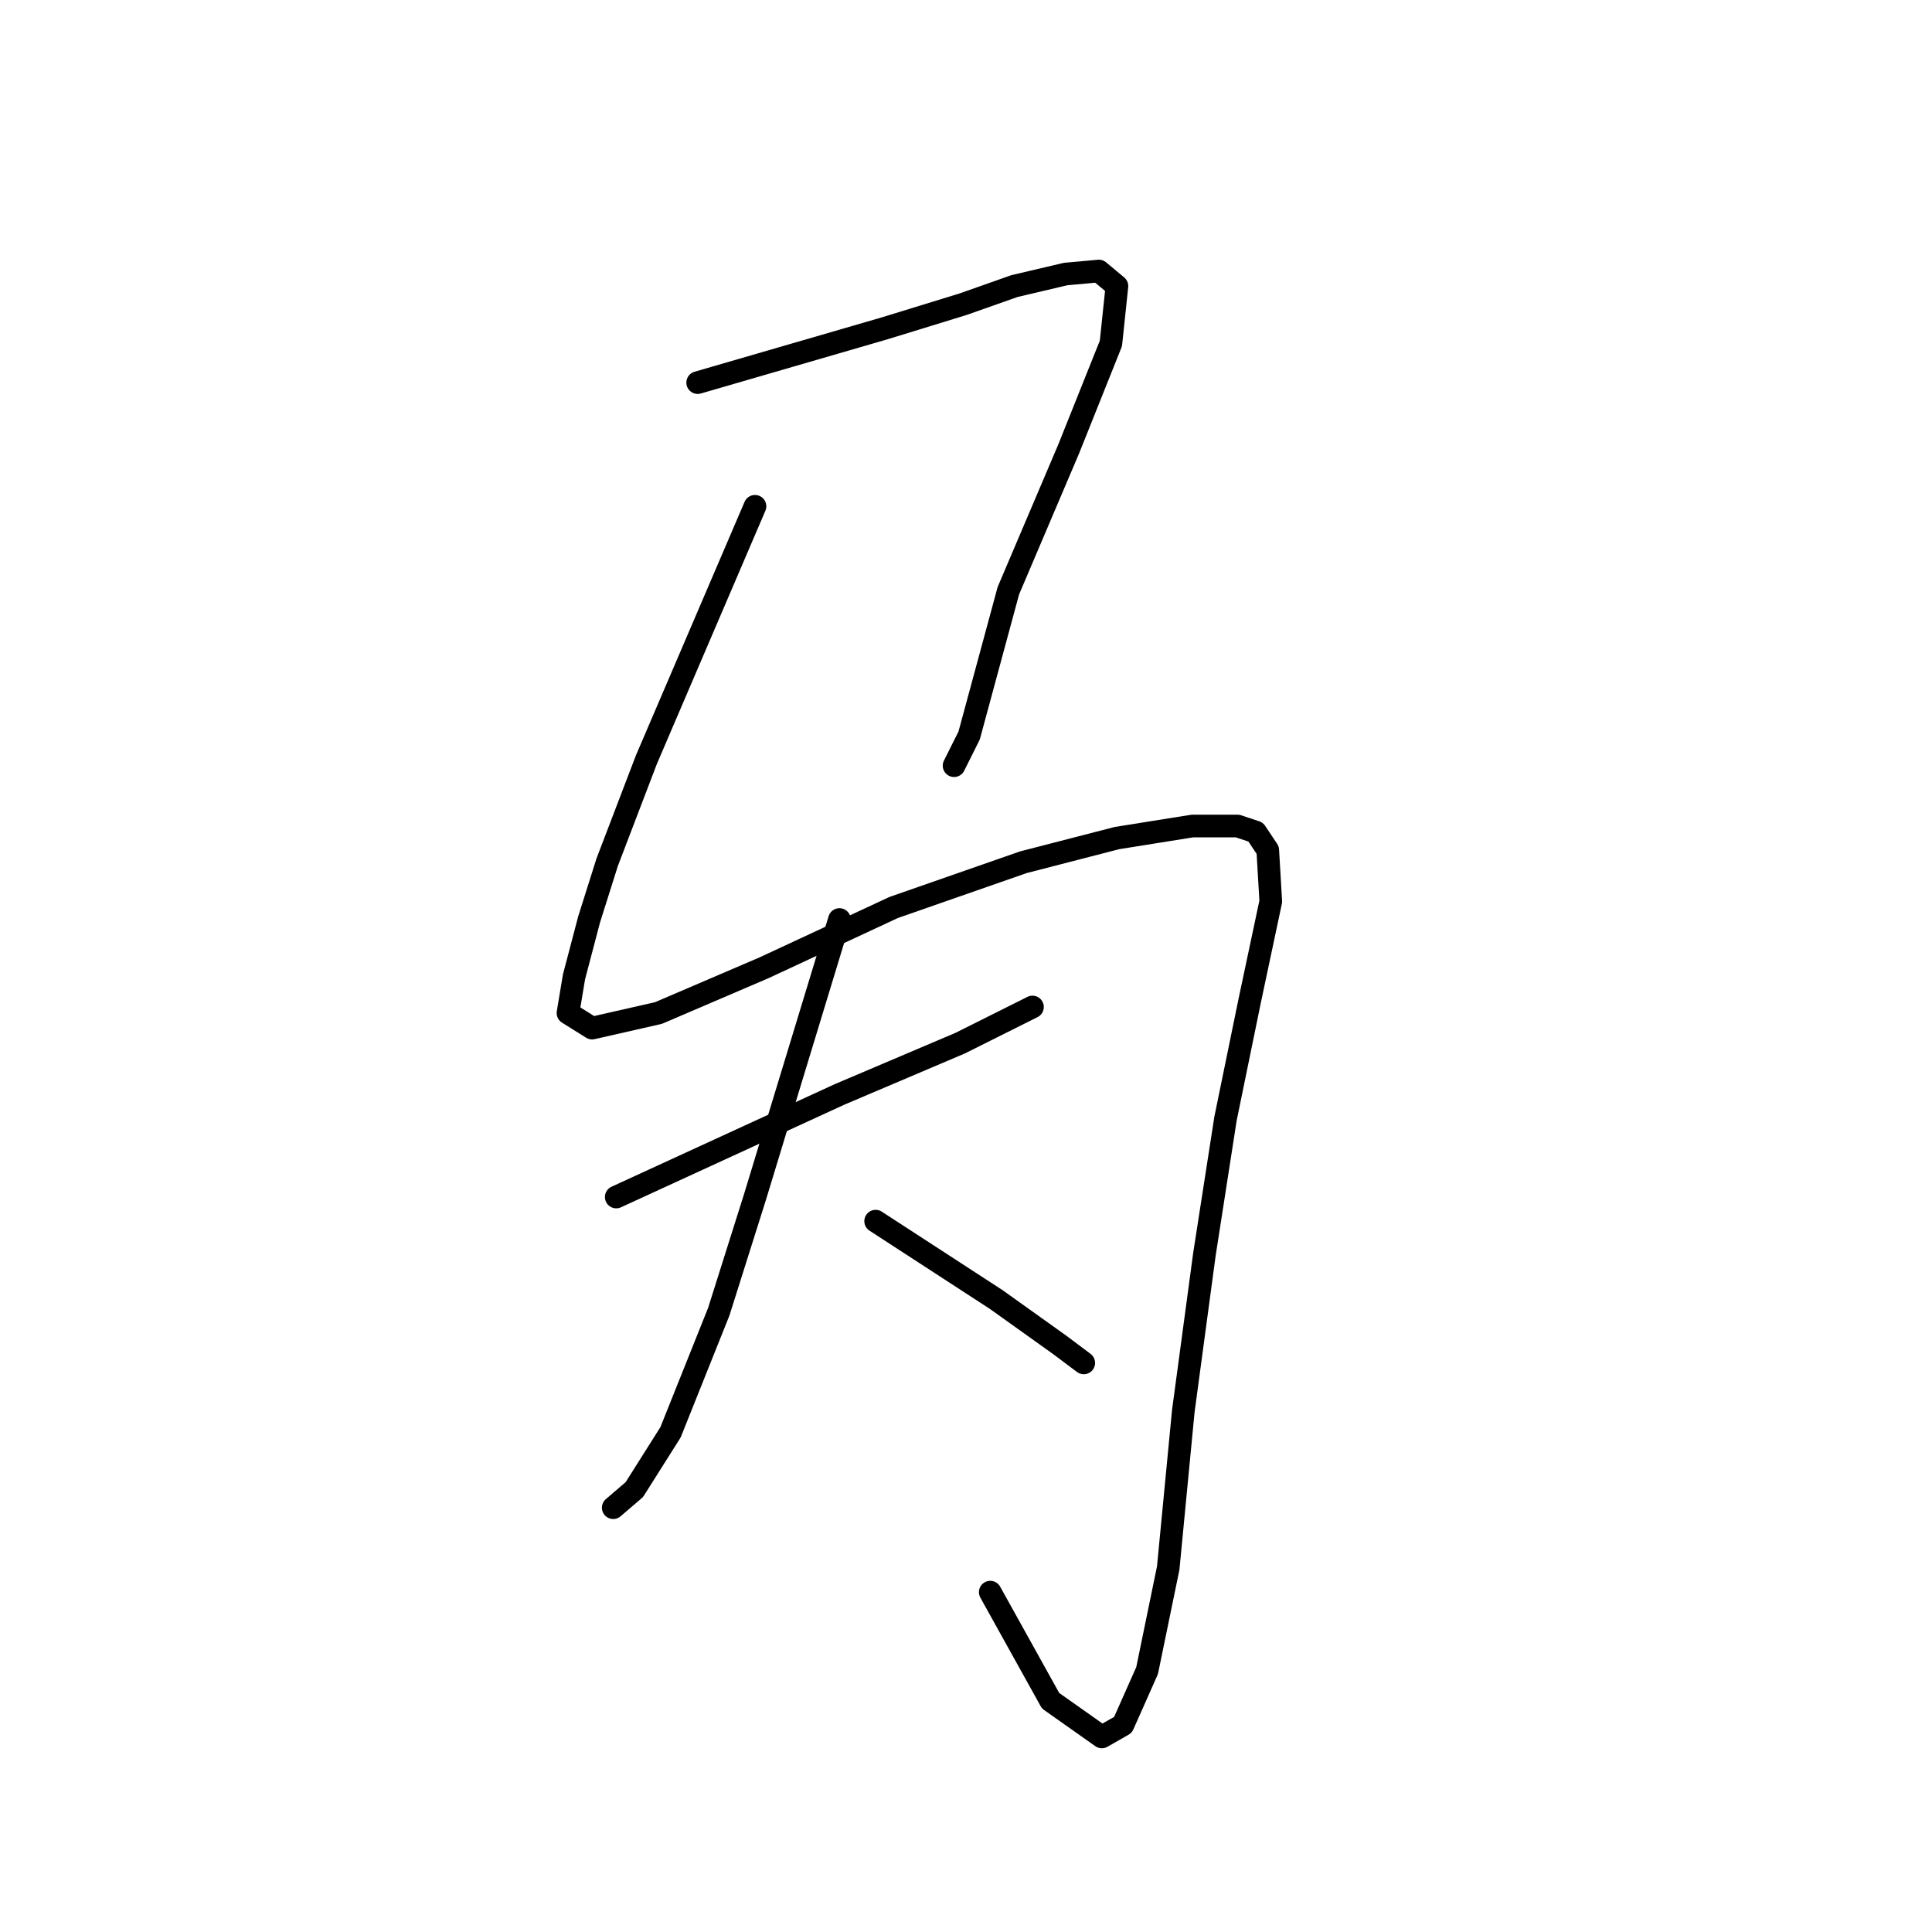 <?xml version="1.0" standalone="no"?>
    <svg width="256" height="256" xmlns="http://www.w3.org/2000/svg" version="1.1">
    <polyline stroke="black" stroke-width="3" stroke-linecap="round" fill="transparent" stroke-linejoin="round" points="92.446 50.7 104.836 47.103 117.225 43.505 127.617 40.308 134.411 37.91 141.206 36.311 145.602 35.912 148 37.91 147.201 45.504 141.605 59.492 133.612 78.277 128.416 97.461 126.418 101.458 126.418 101.458 " />
        <polyline stroke="black" stroke-width="3" stroke-linecap="round" fill="transparent" stroke-linejoin="round" points="100.039 67.086 92.845 83.872 85.651 100.659 80.455 114.248 78.057 121.841 76.059 129.435 75.26 134.231 78.457 136.23 87.25 134.231 101.238 128.236 118.424 120.243 135.61 114.248 148 111.05 157.992 109.452 163.987 109.452 166.385 110.251 167.984 112.649 168.384 119.443 165.586 132.633 162.388 148.22 159.591 166.205 156.793 186.988 154.795 207.771 151.997 221.36 148.8 228.554 146.002 230.153 139.207 225.357 131.214 210.968 131.214 210.968 " />
        <polyline stroke="black" stroke-width="3" stroke-linecap="round" fill="transparent" stroke-linejoin="round" points="81.655 158.611 96.442 151.817 111.23 145.022 127.217 138.228 136.809 133.432 136.809 133.432 " />
        <polyline stroke="black" stroke-width="3" stroke-linecap="round" fill="transparent" stroke-linejoin="round" points="111.23 121.841 105.635 140.226 100.039 158.611 95.243 173.799 88.849 189.786 84.053 197.38 81.255 199.778 81.255 199.778 " />
        <polyline stroke="black" stroke-width="3" stroke-linecap="round" fill="transparent" stroke-linejoin="round" points="116.026 161.809 124.02 167.004 132.013 172.2 140.406 178.195 143.604 180.593 143.604 180.593 " />
        </svg>